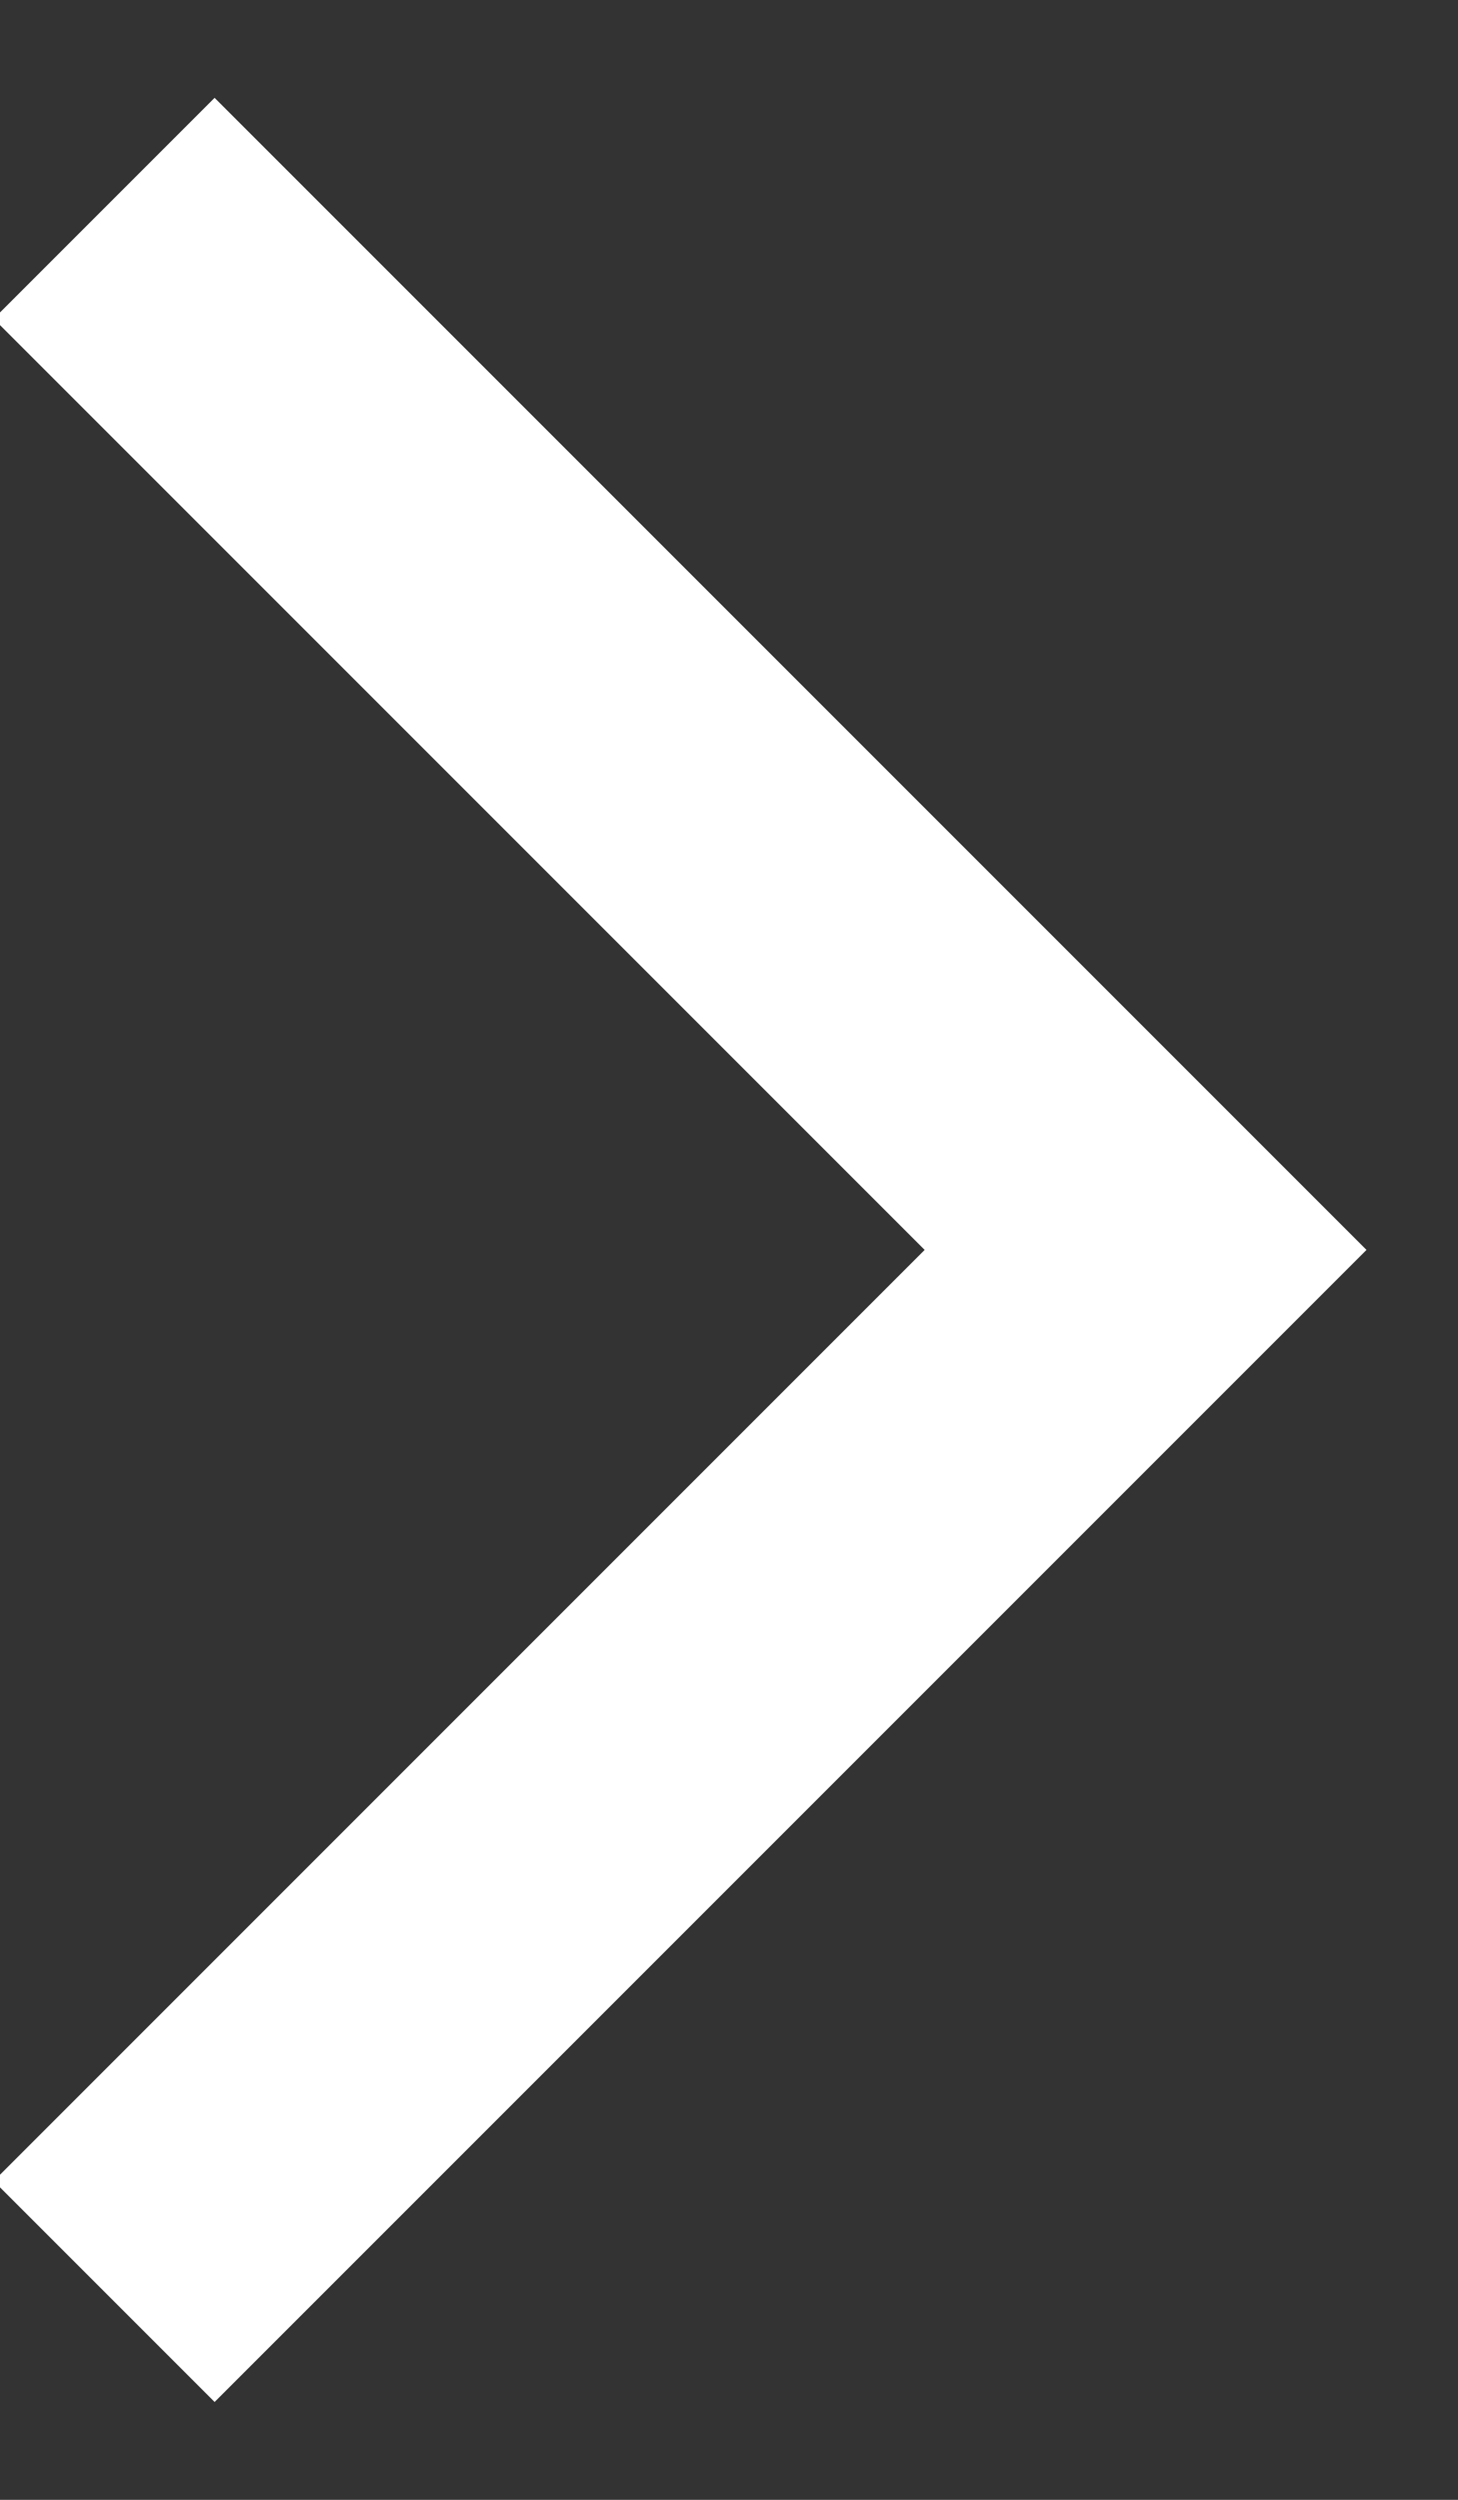 <svg width="7px" height="12px" viewBox="0 0 7 12" version="1.1" xmlns="http://www.w3.org/2000/svg" xmlns:xlink="http://www.w3.org/1999/xlink">
    <rect x="0" y="0" width="7" height="12" fill="#333333" stroke="none"/>
    <!-- Generator: Sketch 64 (93537) - https://sketch.com -->
    <title>展开</title>
    <desc>Created with Sketch.</desc>
    <g id="公司列表" stroke="none" stroke-width="1" fill="none" fill-rule="evenodd">
        <g id="公司列表-/-切换社区-/-管理员" transform="translate(-231, -196)">
            <g id="Navigation" transform="translate(0, 22)">
                <g id="Location" transform="translate(0, 152)">
                    <g id="展开" transform="translate(234, 28) rotate(-270) translate(-234, -28) translate(228, 22)">
                        <rect id="Area" transform="translate(6, 6) scale(-1, -1) rotate(90) translate(-6, -6) " x="0" y="0" width="12" height="12"></rect>
                        <polyline id="路径" stroke="#FFFFFF" stroke-width="1.5" points="1 8.5 6 3.5 11 8.5"></polyline>
                    </g>
                </g>
            </g>
        </g>
    </g>
</svg>